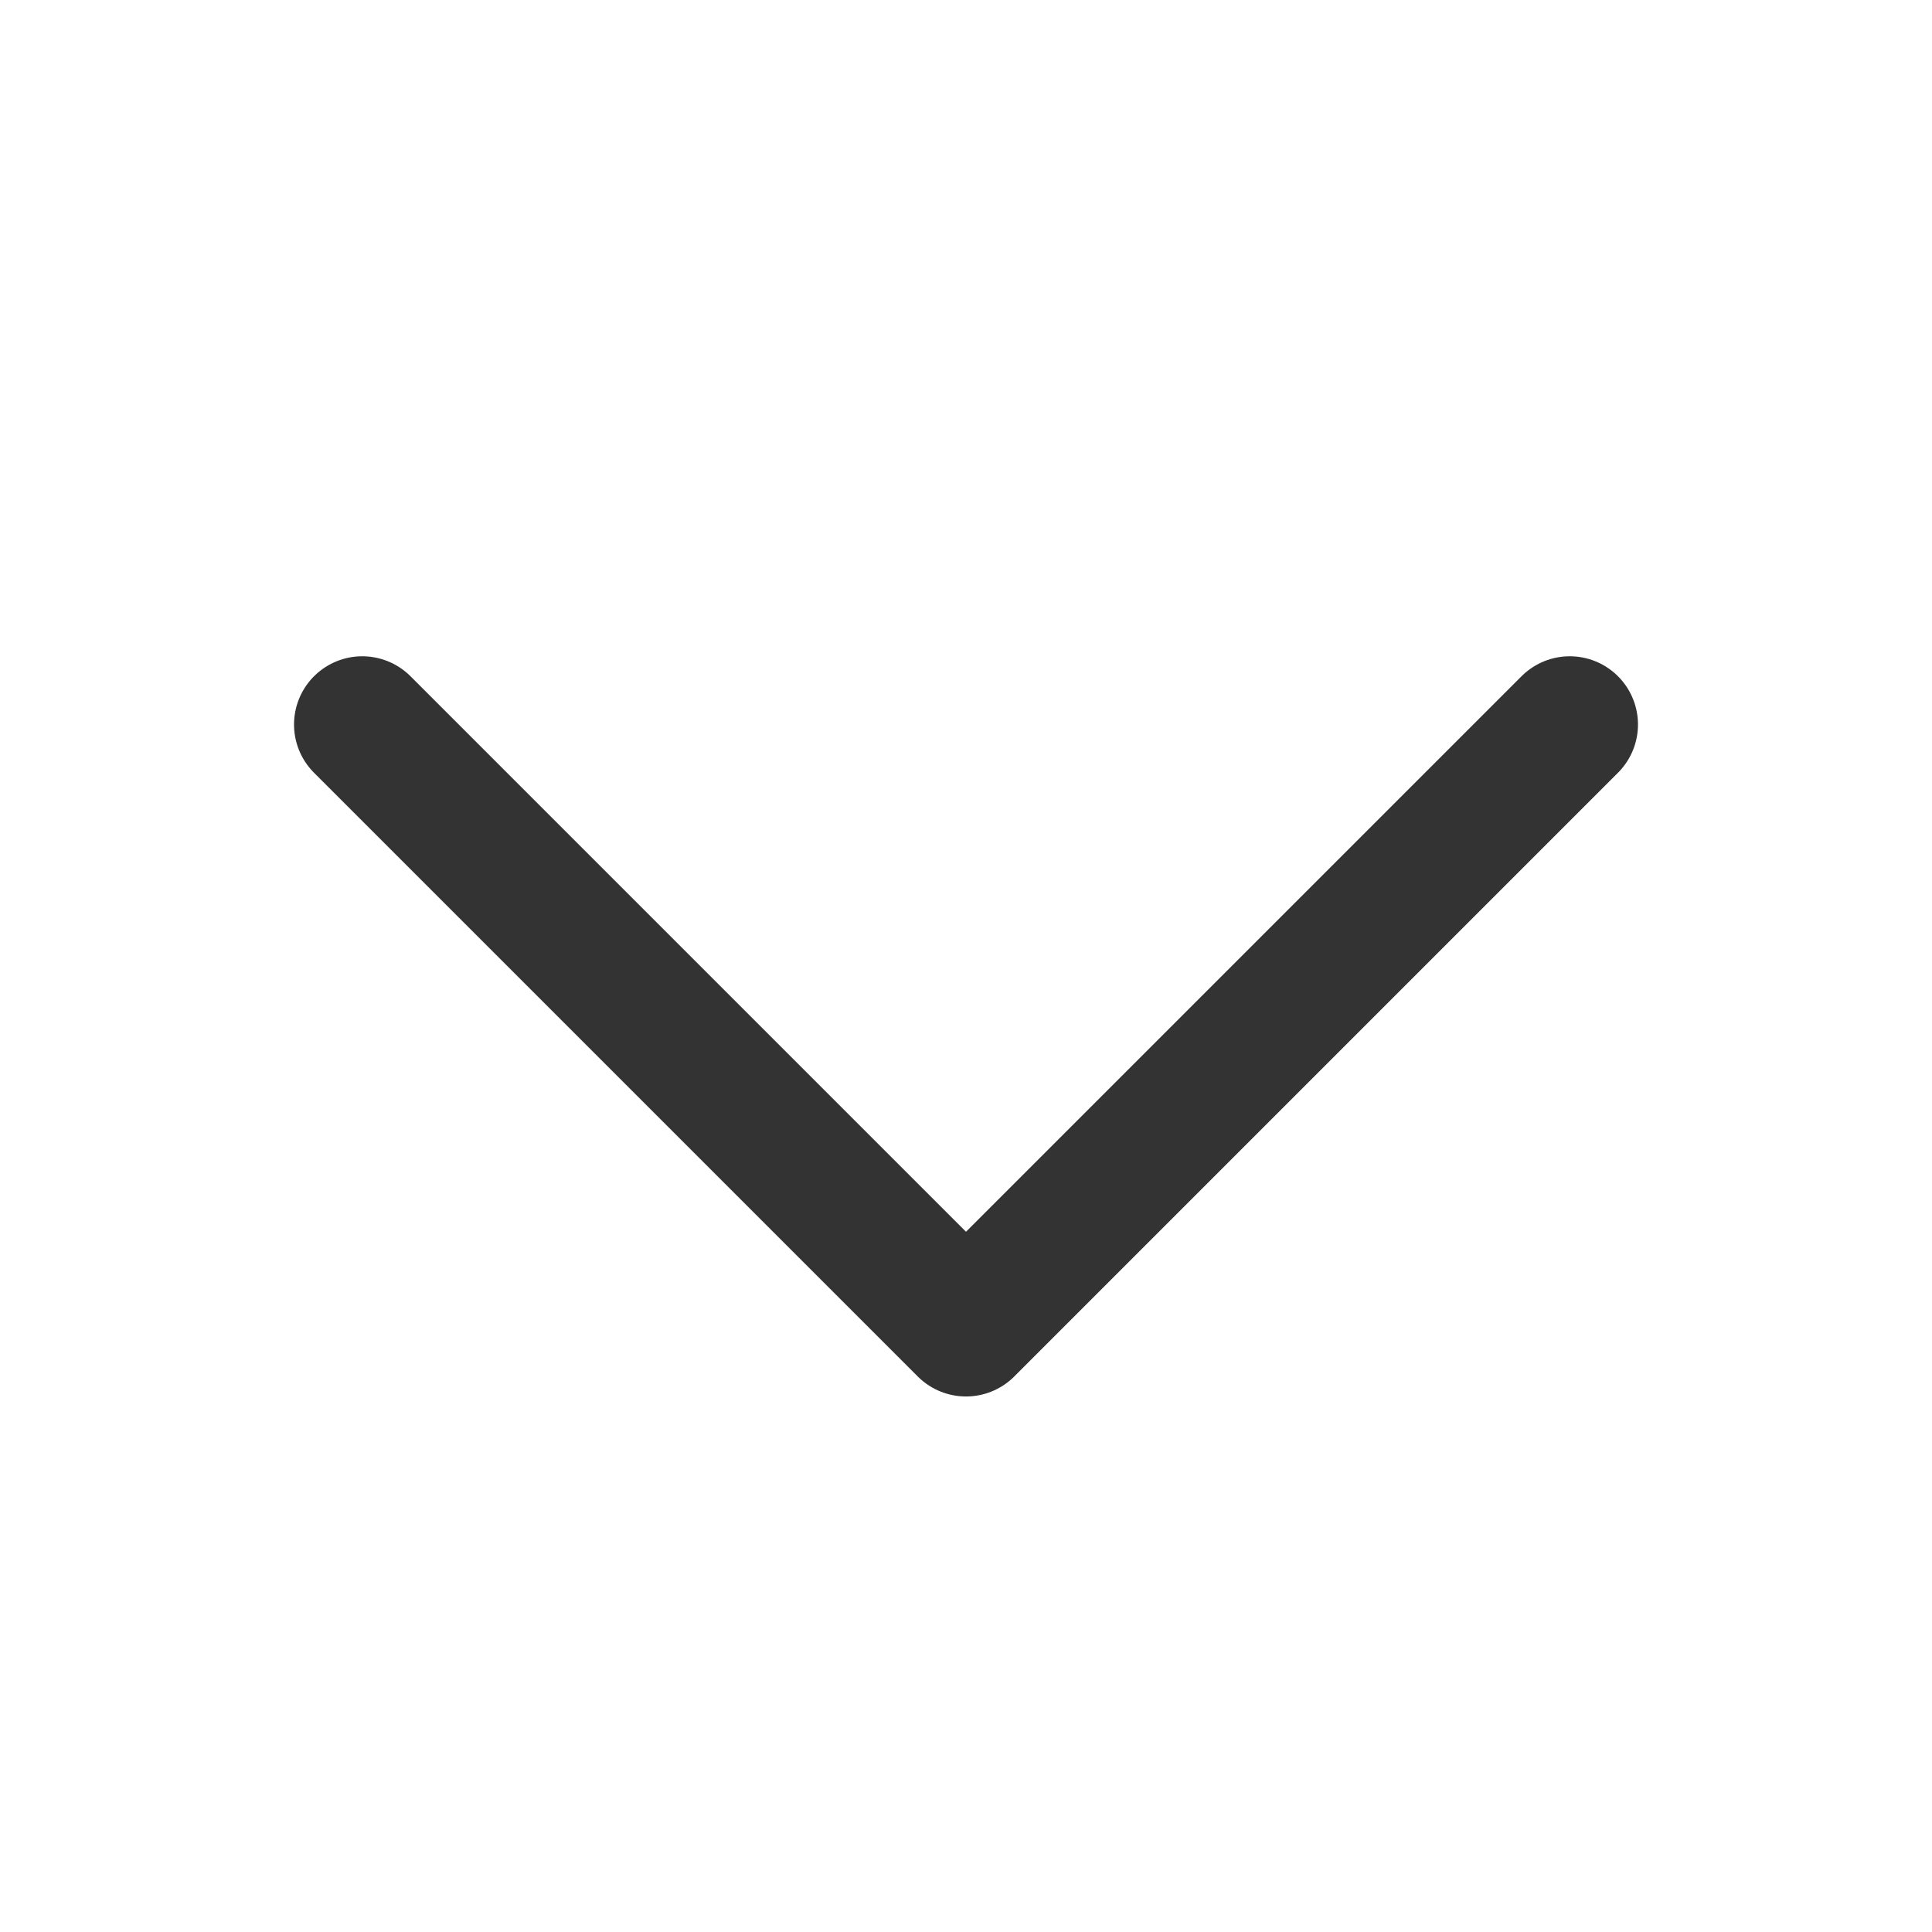 <svg width="16" height="16" viewBox="0 0 16 16" fill="none" xmlns="http://www.w3.org/2000/svg">
<path d="M13 6L8 11L3 6" stroke="#333333" stroke-width="1.13" stroke-linecap="round" stroke-linejoin="round"/>
</svg>
